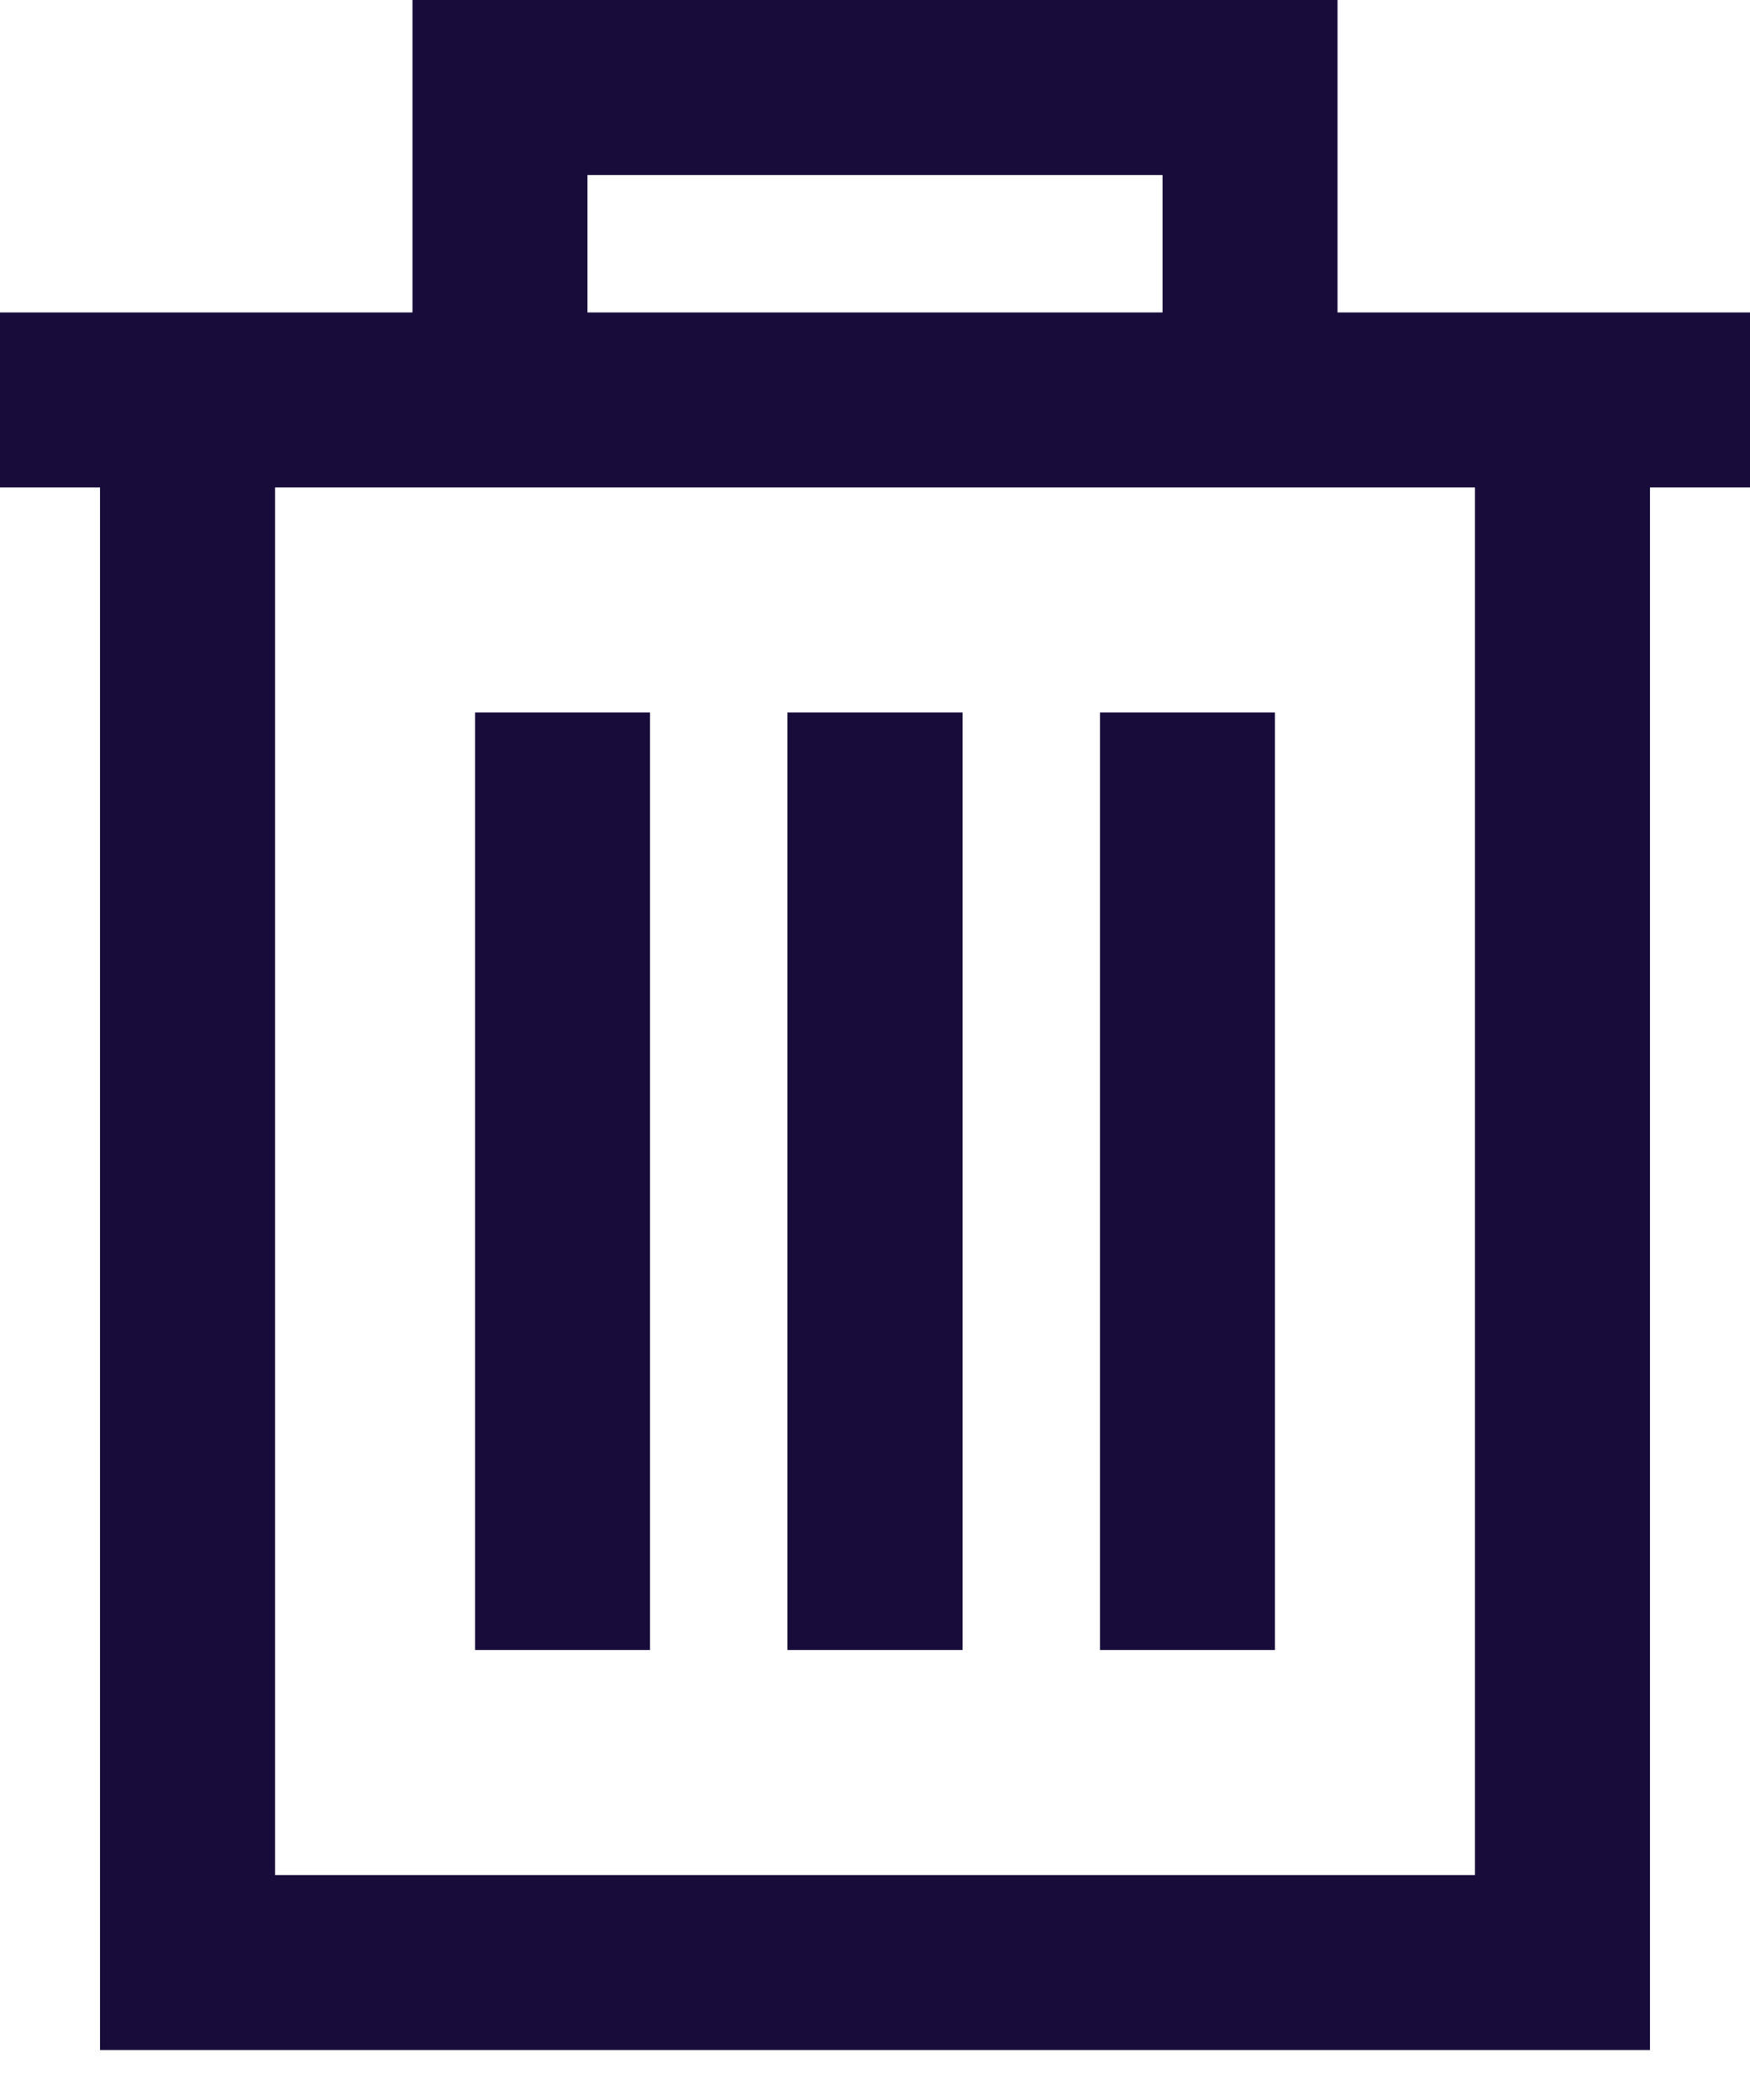 <svg width="20" height="24" viewBox="0 0 20 24" fill="none" xmlns="http://www.w3.org/2000/svg">
    <path d="M5.714 4.571V1H14.286V4.571M17.857 4.571V22.429H2.143V4.571H17.857ZM0 4.571H20H0Z" stroke="#170C3A" stroke-width="2" stroke-miterlimit="10" />
    <path d="M13.571 8.143V18.857M10 8.143V18.857V8.143ZM6.429 8.143V18.857V8.143Z" stroke="#170C3A" stroke-width="2" stroke-miterlimit="10" />
</svg>
